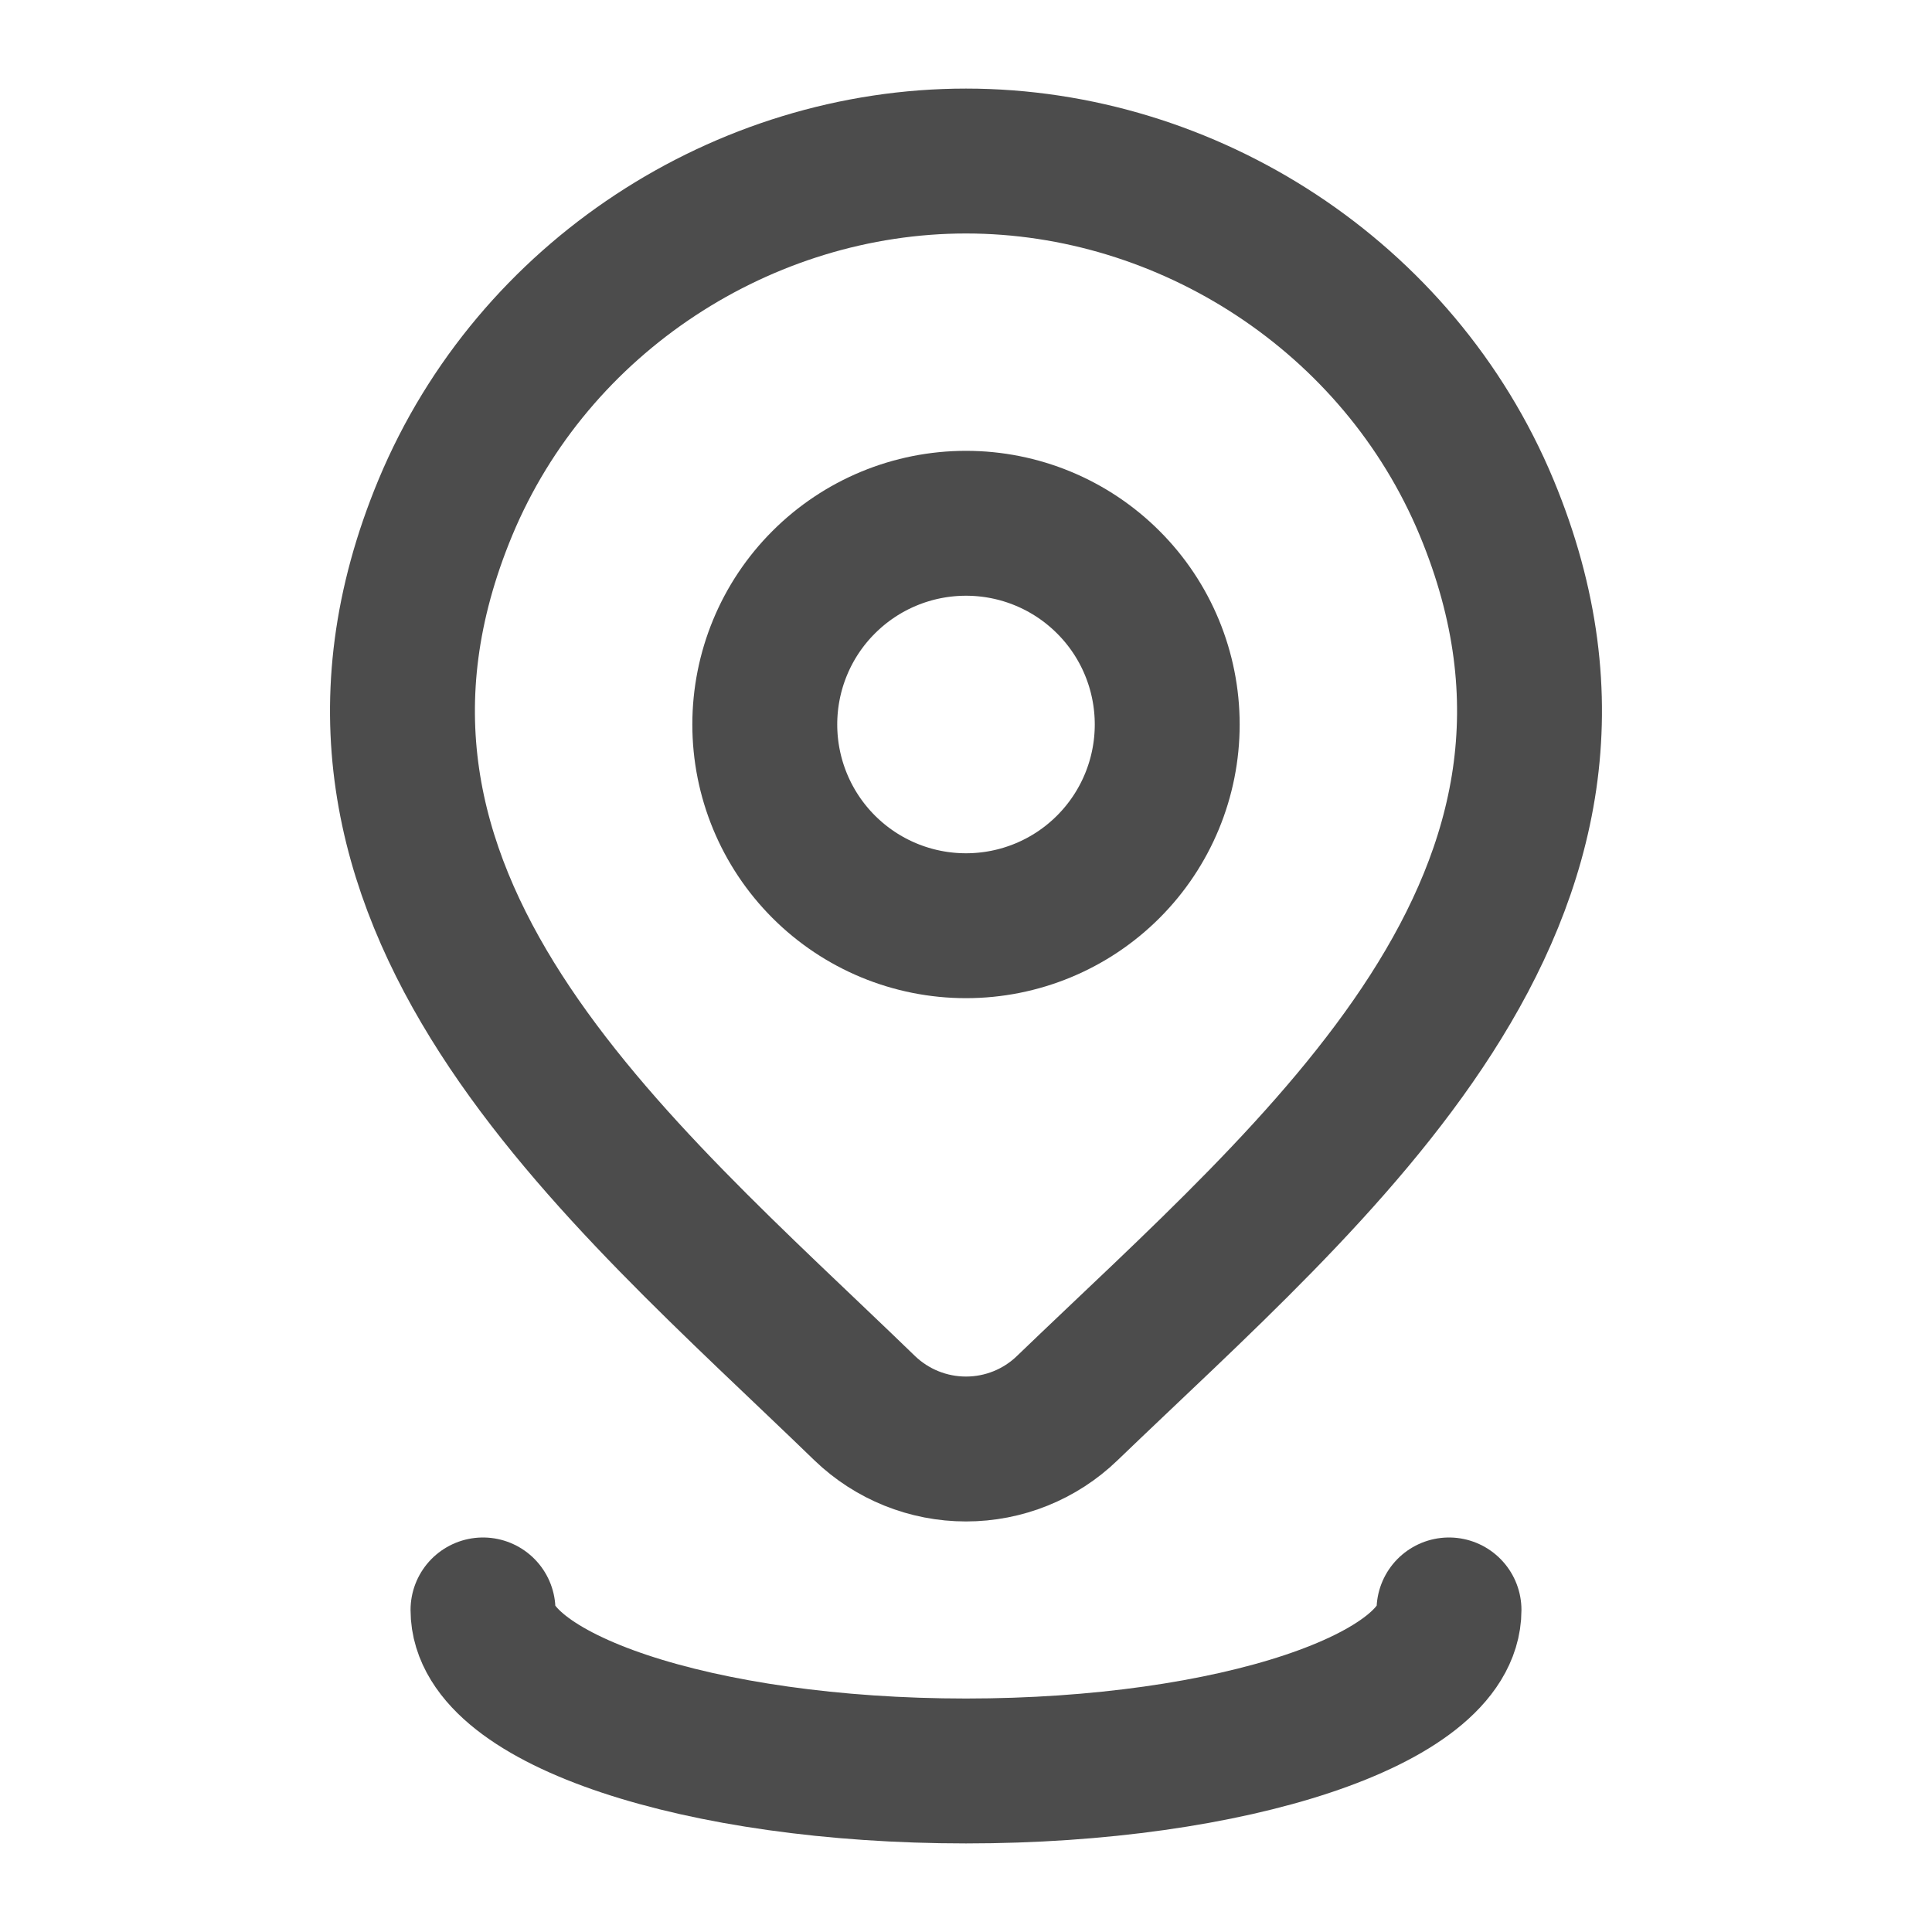 <svg width="20" height="20" viewBox="0 0 20 20" fill="none" xmlns="http://www.w3.org/2000/svg">
<path d="M12.083 7.5C12.083 8.052 11.864 8.582 11.473 8.973C11.082 9.364 10.553 9.583 10 9.583C9.447 9.583 8.918 9.364 8.527 8.973C8.136 8.582 7.917 8.052 7.917 7.5C7.917 6.947 8.136 6.417 8.527 6.027C8.918 5.636 9.447 5.417 10 5.417C10.553 5.417 11.082 5.636 11.473 6.027C11.864 6.417 12.083 6.947 12.083 7.5Z" stroke="#4C4C4C" stroke-width="1.5" stroke-linecap="round" stroke-linejoin="round"/>
<path d="M15 16.666C15 17.587 12.762 18.333 10 18.333C7.238 18.333 5 17.587 5 16.666M11.047 14.578C10.766 14.849 10.391 15 10 15C9.609 15 9.234 14.849 8.952 14.578C6.378 12.084 2.929 9.298 4.611 5.253C5.522 3.066 7.705 1.667 10 1.667C12.295 1.667 14.479 3.067 15.389 5.253C17.069 9.292 13.628 12.092 11.047 14.578Z" stroke="#4C4C4C" stroke-width="1.5" stroke-linecap="round" stroke-linejoin="round"/>
</svg>
